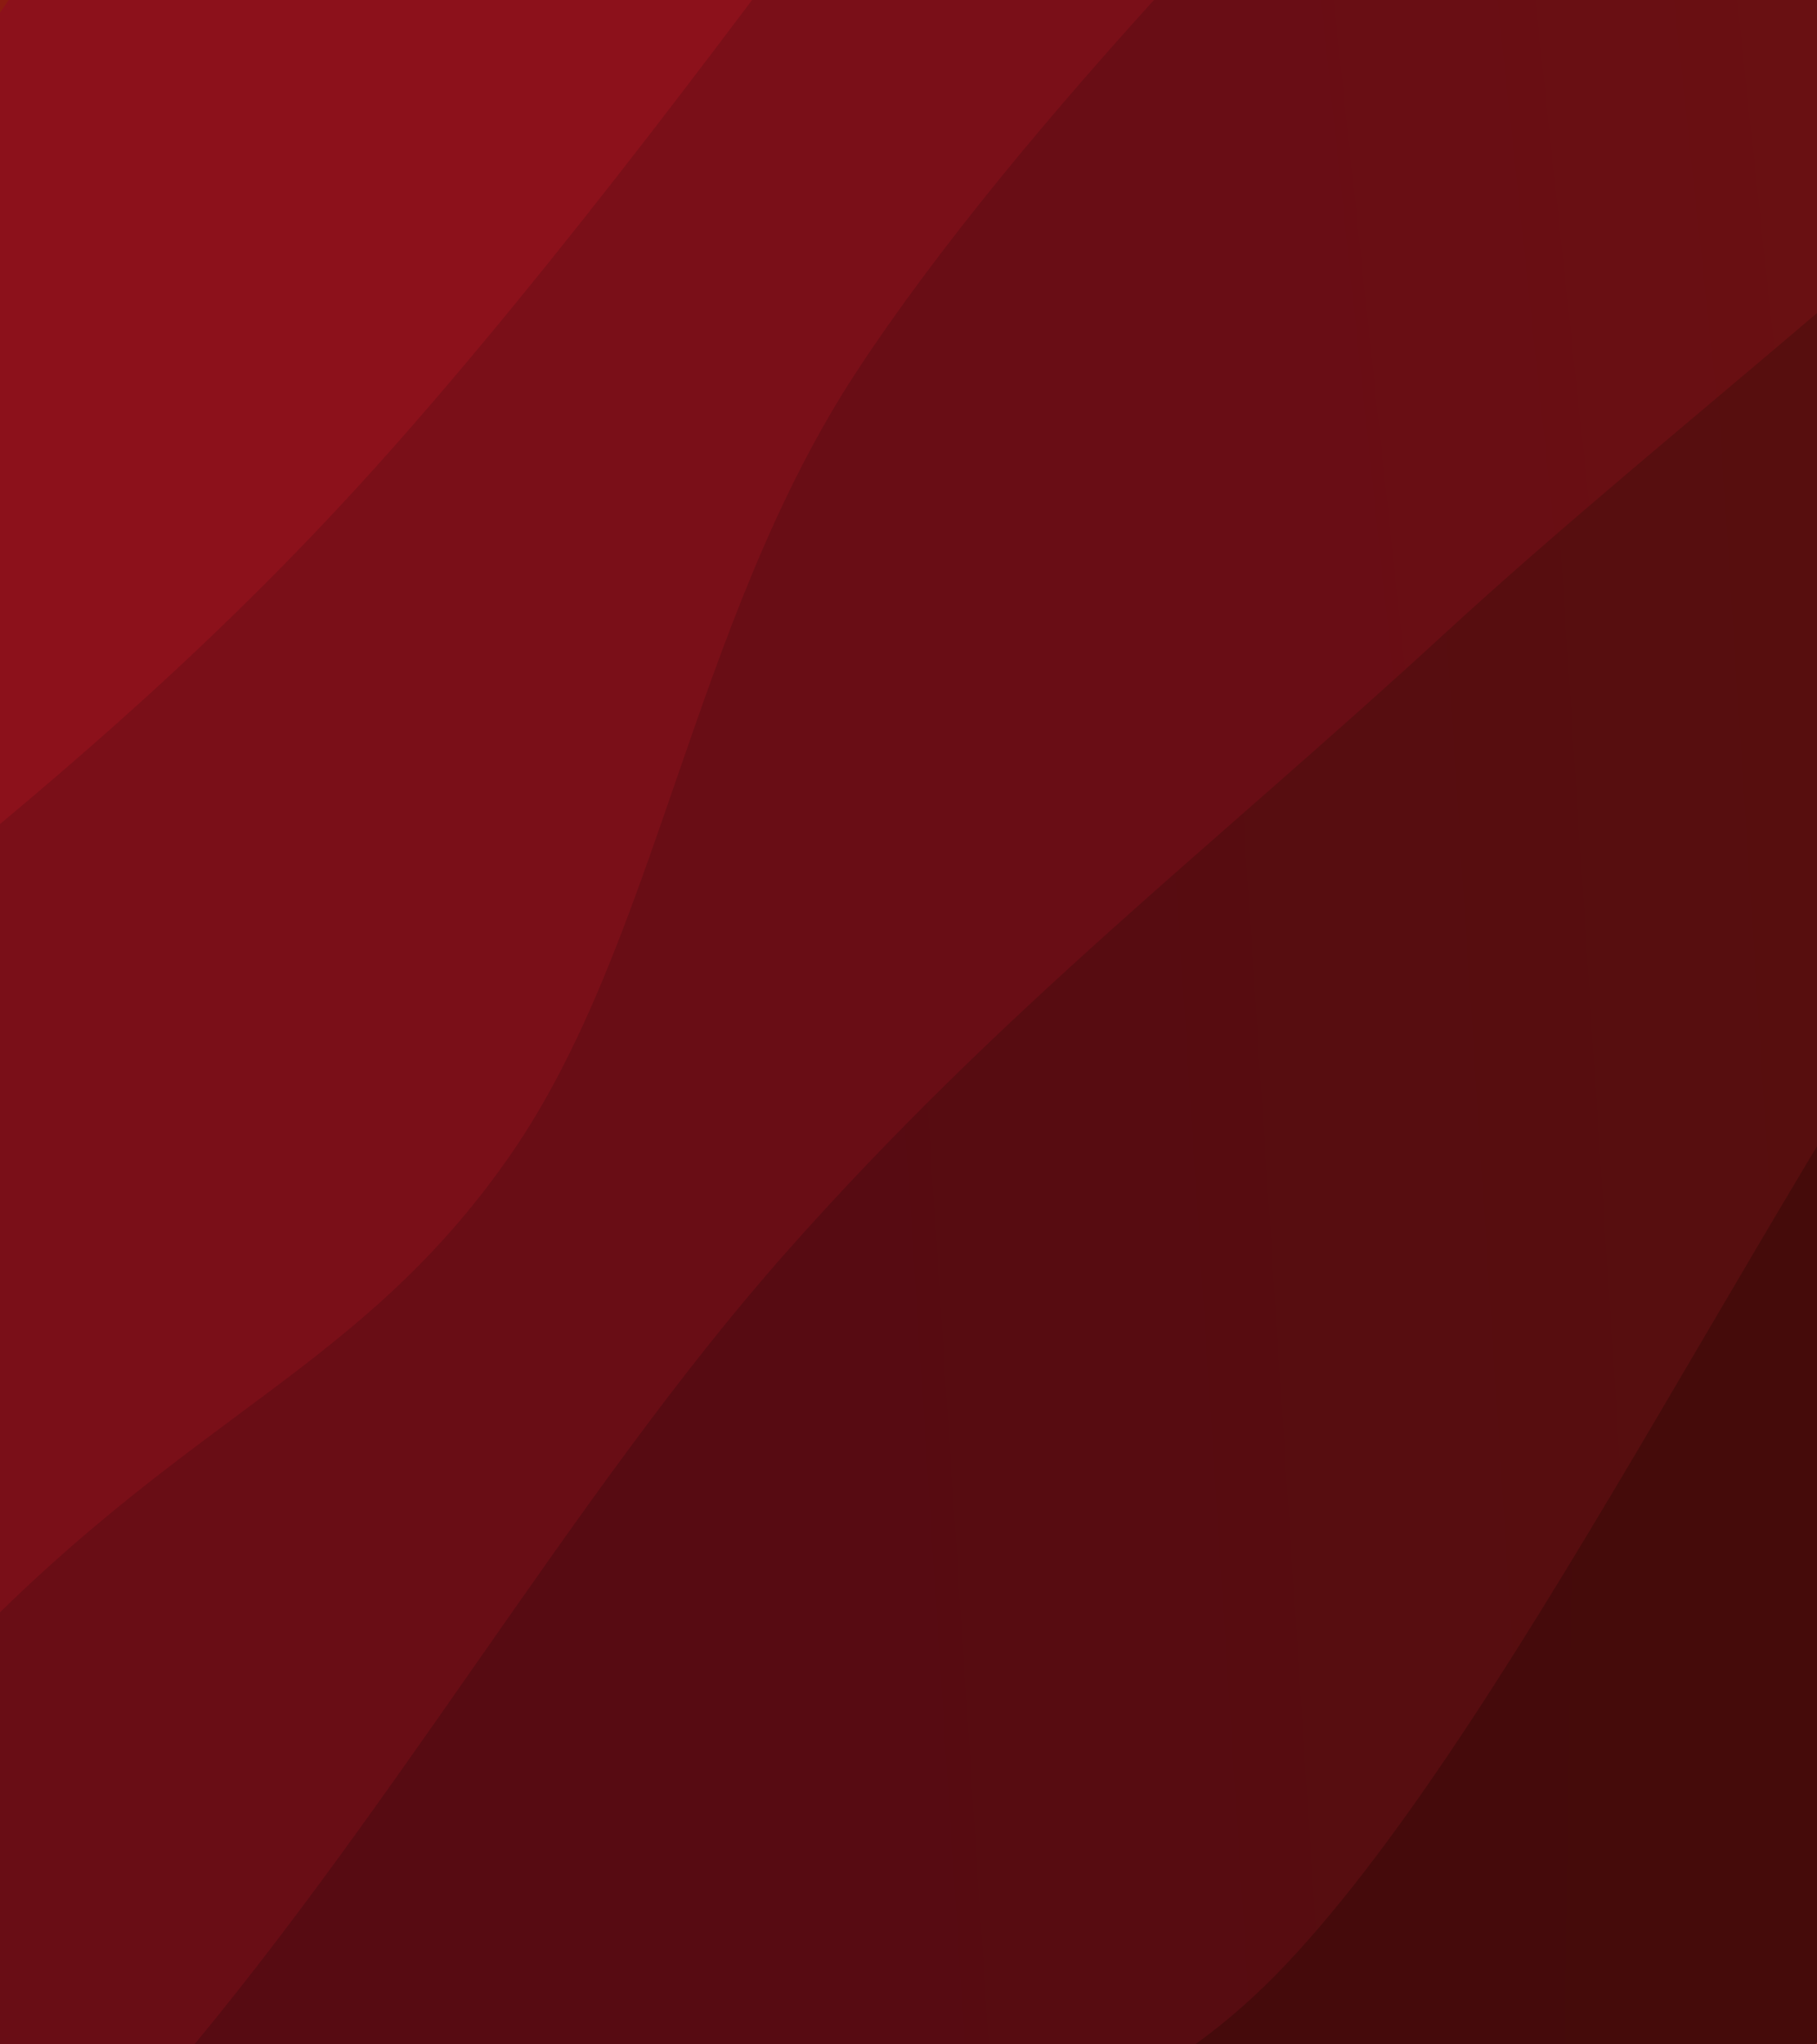 <svg width="960" height="1080" viewBox="0 0 960 1080" fill="none" xmlns="http://www.w3.org/2000/svg">
<g clip-path="url(#clip0)">
<path d="M960 0H-156V1194H960V0Z" fill="#8C1B11"/>
<path d="M1131.37 -1440.25C1072.81 -1354.91 883.796 -1054.04 780.038 -928.229C676.279 -802.415 613.143 -804.391 508.817 -685.362C404.491 -566.333 281.498 -383.735 154.082 -214.057C26.666 -44.378 -131.752 225.058 -255.681 332.71C-379.609 440.362 -485.285 332.235 -589.487 431.857C-693.69 531.478 -832.326 847.342 -880.894 930.439L-366.642 2750.52L1645.62 379.834L1131.37 -1440.25Z" fill="url(#paint0_linear)"/>
<path d="M1221.99 -1071.38C1144.87 -974.559 928.64 -708.823 759.257 -490.476C589.874 -272.13 380.392 42.126 205.69 238.703C30.988 435.28 -126.981 518.597 -288.956 688.986C-450.931 859.375 -686.628 1165.7 -766.162 1261.04L-342.921 2752.53L1645.23 420.116L1221.99 -1071.38Z" fill="url(#paint1_linear)"/>
<path d="M1309.27 -729.568C1254.65 -661.764 1068.28 -413.536 981.531 -322.746C894.781 -231.956 877.026 -271.482 788.771 -184.826C700.517 -98.17 538.619 64.556 452.003 197.191C365.388 329.826 347.005 499.292 269.079 610.984C191.152 722.677 103.355 745.291 -15.556 867.346C-134.467 989.402 -336.419 1225.53 -444.387 1343.32C-552.354 1461.11 -626.866 1535.62 -663.362 1574.08L-327.401 2752.53L1645.23 448.876L1309.27 -729.568Z" fill="url(#paint2_linear)"/>
<path d="M1395.73 -380.714C1354.81 -319.63 1255.59 -133.429 1150.2 -14.213C1044.82 105.003 885.905 221.915 763.399 334.581C640.894 447.248 529.07 533.083 415.171 661.786C301.273 790.489 204.232 963.985 80.007 1106.8C-44.218 1249.61 -223.932 1389.17 -330.18 1518.67C-436.429 1648.16 -519.602 1822.92 -557.486 1883.77L-307.981 2752.53L1645.23 488.044L1395.73 -380.714Z" fill="url(#paint3_linear)"/>
<path d="M1480.83 -26.267C1413.98 48.588 1213.26 245.568 1079.73 422.861C946.203 600.153 804.916 904.849 679.655 1037.49C554.395 1170.13 446.924 1101.8 328.171 1218.7C209.418 1335.6 96.736 1577.56 -32.861 1738.87C-162.459 1900.19 -379.99 2111.99 -449.415 2186.61L-285.017 2752.53L1645.23 539.654L1480.83 -26.267Z" fill="url(#paint4_linear)"/>
<path d="M1564.04 325.948C1507.43 408.227 1334.42 684.263 1224.36 819.617C1114.3 954.971 1000.43 1027.65 903.683 1138.07C806.939 1248.5 752.559 1382.19 643.897 1482.16C535.236 1582.14 367.601 1610.05 251.714 1737.93C135.828 1865.81 47.558 2126.17 -51.423 2249.42C-150.403 2372.68 -293.711 2439.45 -342.168 2477.45L-260.979 2752.53L1645.23 601.024L1564.04 325.948Z" fill="url(#paint5_linear)"/>
</g>
<defs>
<linearGradient id="paint0_linear" x1="1152.72" y1="-1364.69" x2="-1201.28" y2="-989.81" gradientUnits="userSpaceOnUse">
<stop stop-color="#8C111B"/>
</linearGradient>
<linearGradient id="paint1_linear" x1="1260.7" y1="-934.972" x2="-1017.5" y2="-635.677" gradientUnits="userSpaceOnUse">
<stop stop-color="#7A180F"/>
<stop offset="0.167" stop-color="#7A0F18"/>
</linearGradient>
<linearGradient id="paint2_linear" x1="1325.72" y1="-671.876" x2="-890.049" y2="-435.003" gradientUnits="userSpaceOnUse">
<stop stop-color="#69140D"/>
<stop offset="0.333" stop-color="#690D15"/>
</linearGradient>
<linearGradient id="paint3_linear" x1="1400.9" y1="-362.697" x2="-711.575" y2="-225.394" gradientUnits="userSpaceOnUse">
<stop stop-color="#57110B"/>
<stop offset="0.5" stop-color="#570B12"/>
</linearGradient>
<linearGradient id="paint4_linear" x1="1481.84" y1="-22.789" x2="-437.028" y2="-48.826" gradientUnits="userSpaceOnUse">
<stop stop-color="#450D08"/>
<stop offset="0.667" stop-color="#45080D"/>
</linearGradient>
<linearGradient id="paint5_linear" x1="1558.36" y1="306.699" x2="55.495" y2="45.87" gradientUnits="userSpaceOnUse">
<stop stop-color="#A31C1A"/>
<stop offset="0.833" stop-color="#330609"/>
</linearGradient>
<clipPath id="clip0">
<rect width="1116" height="1194" fill="white" transform="translate(-156)"/>
</clipPath>
</defs>
</svg>
